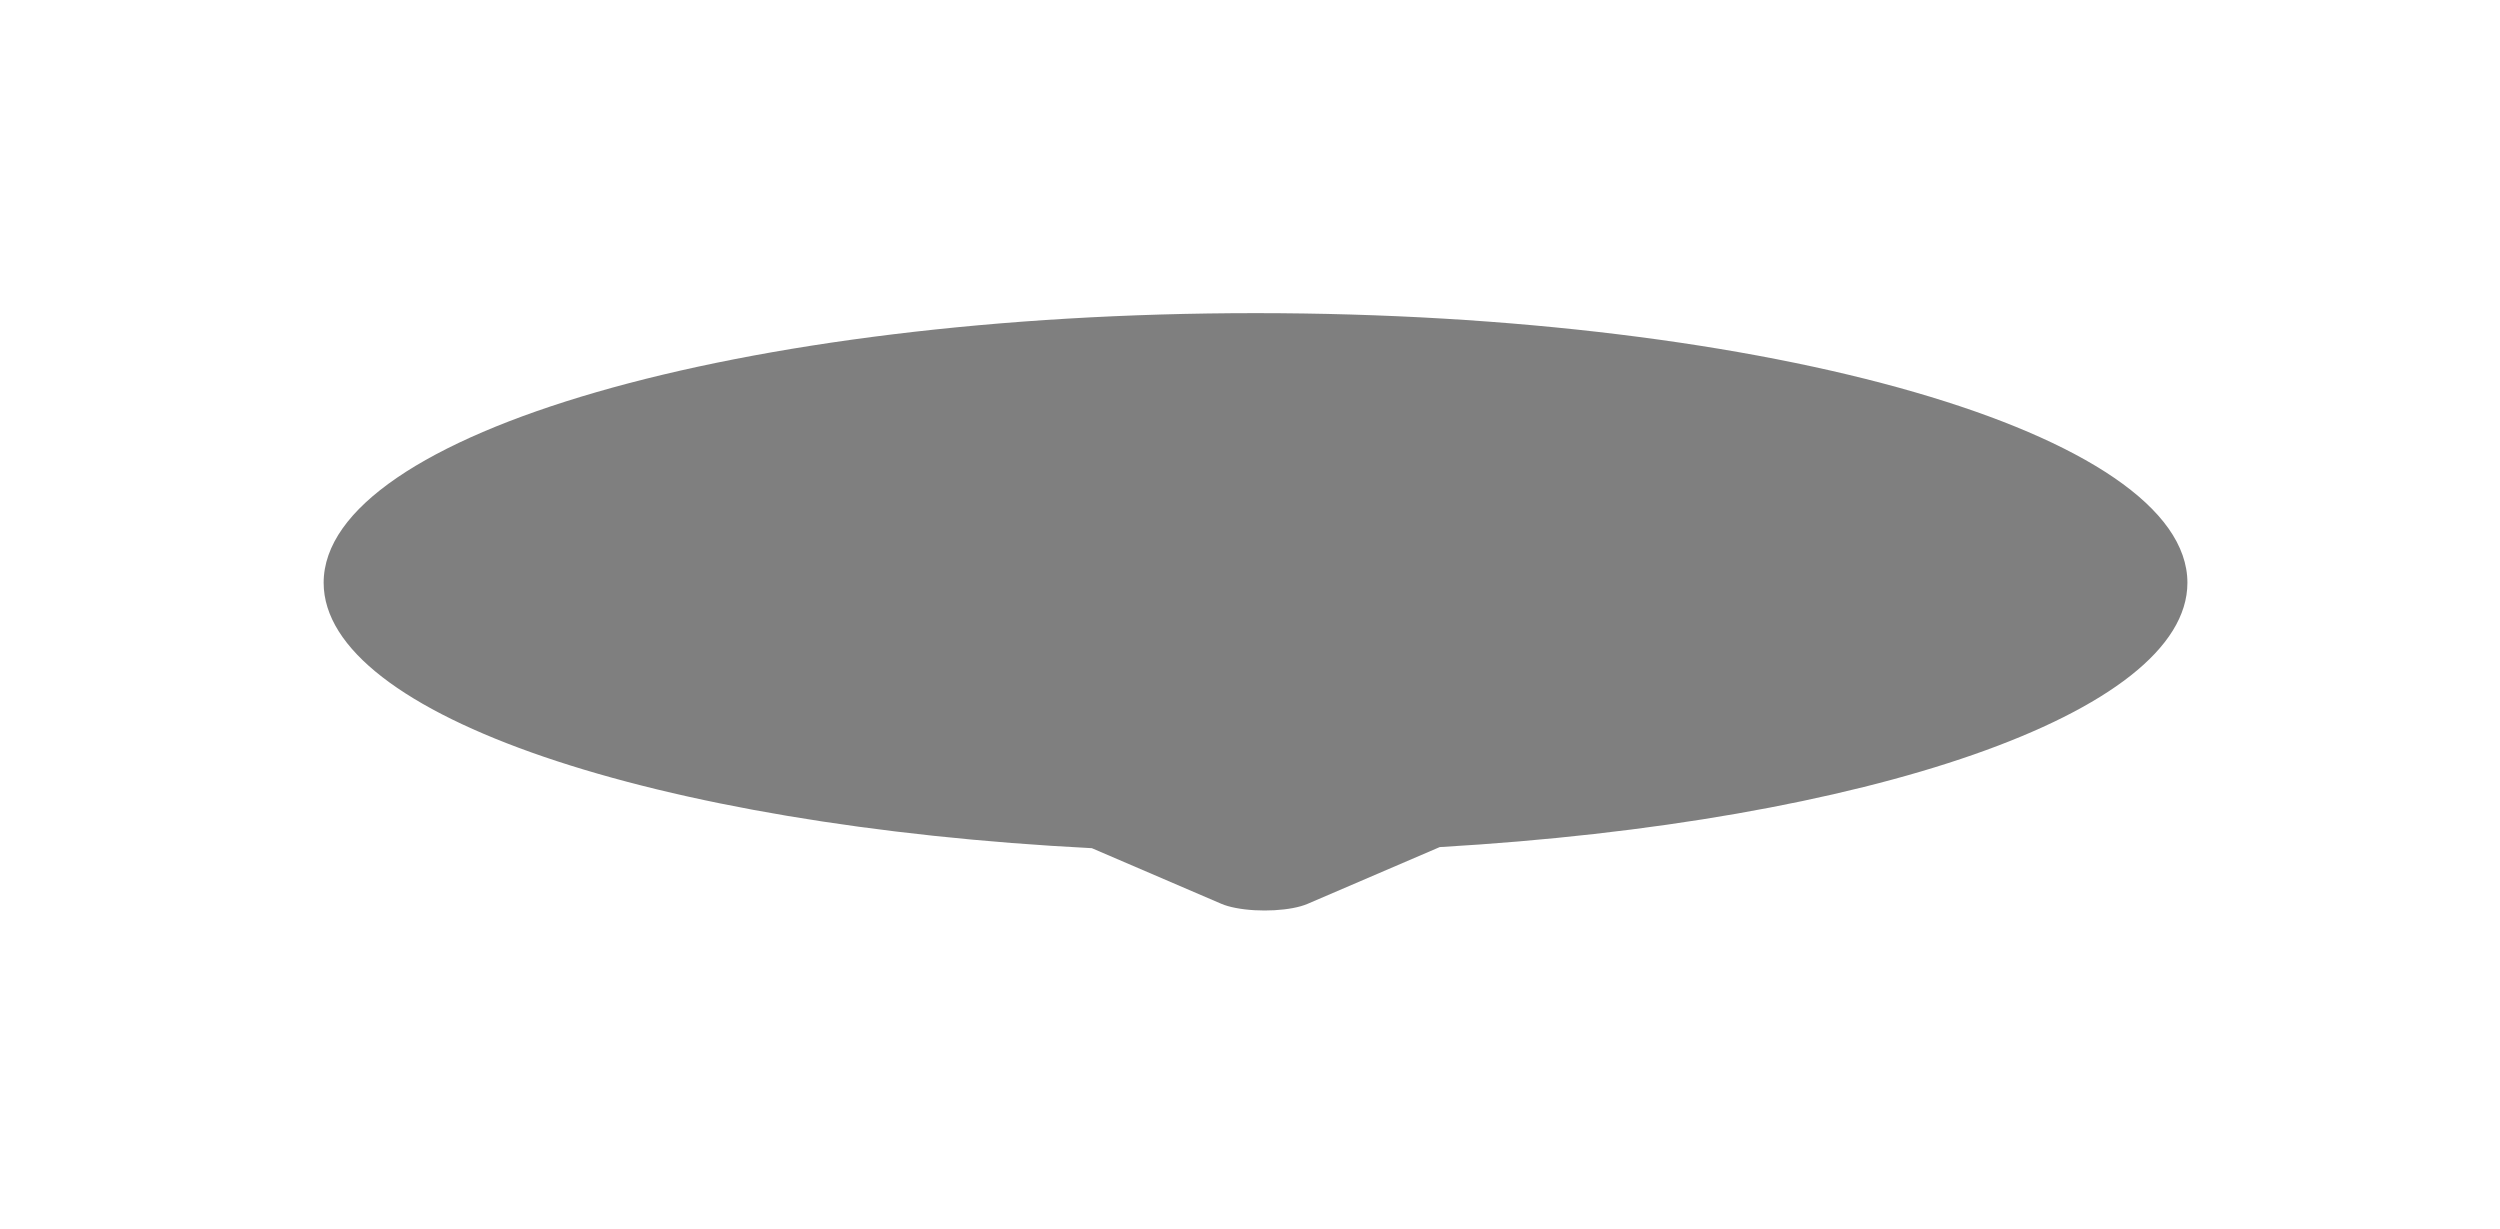 <svg width="59" height="29" viewBox="0 0 59 29" fill="none" xmlns="http://www.w3.org/2000/svg">
<g filter="url(#filter0_f_334_5775)">
<path fill-rule="evenodd" clip-rule="evenodd" d="M29.631 7.39C41.777 7.39 51.623 10.239 51.623 13.753C51.623 16.836 44.042 19.407 33.978 19.991L30.856 21.332C30.479 21.494 29.719 21.537 29.16 21.427C29.029 21.402 28.917 21.369 28.829 21.332L25.768 20.017C15.464 19.489 7.638 16.885 7.638 13.753C7.638 10.239 17.485 7.39 29.631 7.39Z" fill="black" fill-opacity="0.5"/>
</g>
<defs>
<filter id="filter0_f_334_5775" x="0.68" y="0.431" width="57.902" height="28.015" filterUnits="userSpaceOnUse" color-interpolation-filters="sRGB">
<feFlood flood-opacity="0" result="BackgroundImageFix"/>
<feBlend mode="normal" in="SourceGraphic" in2="BackgroundImageFix" result="shape"/>
<feGaussianBlur stdDeviation="3.479" result="effect1_foregroundBlur_334_5775"/>
</filter>
</defs>
</svg>

